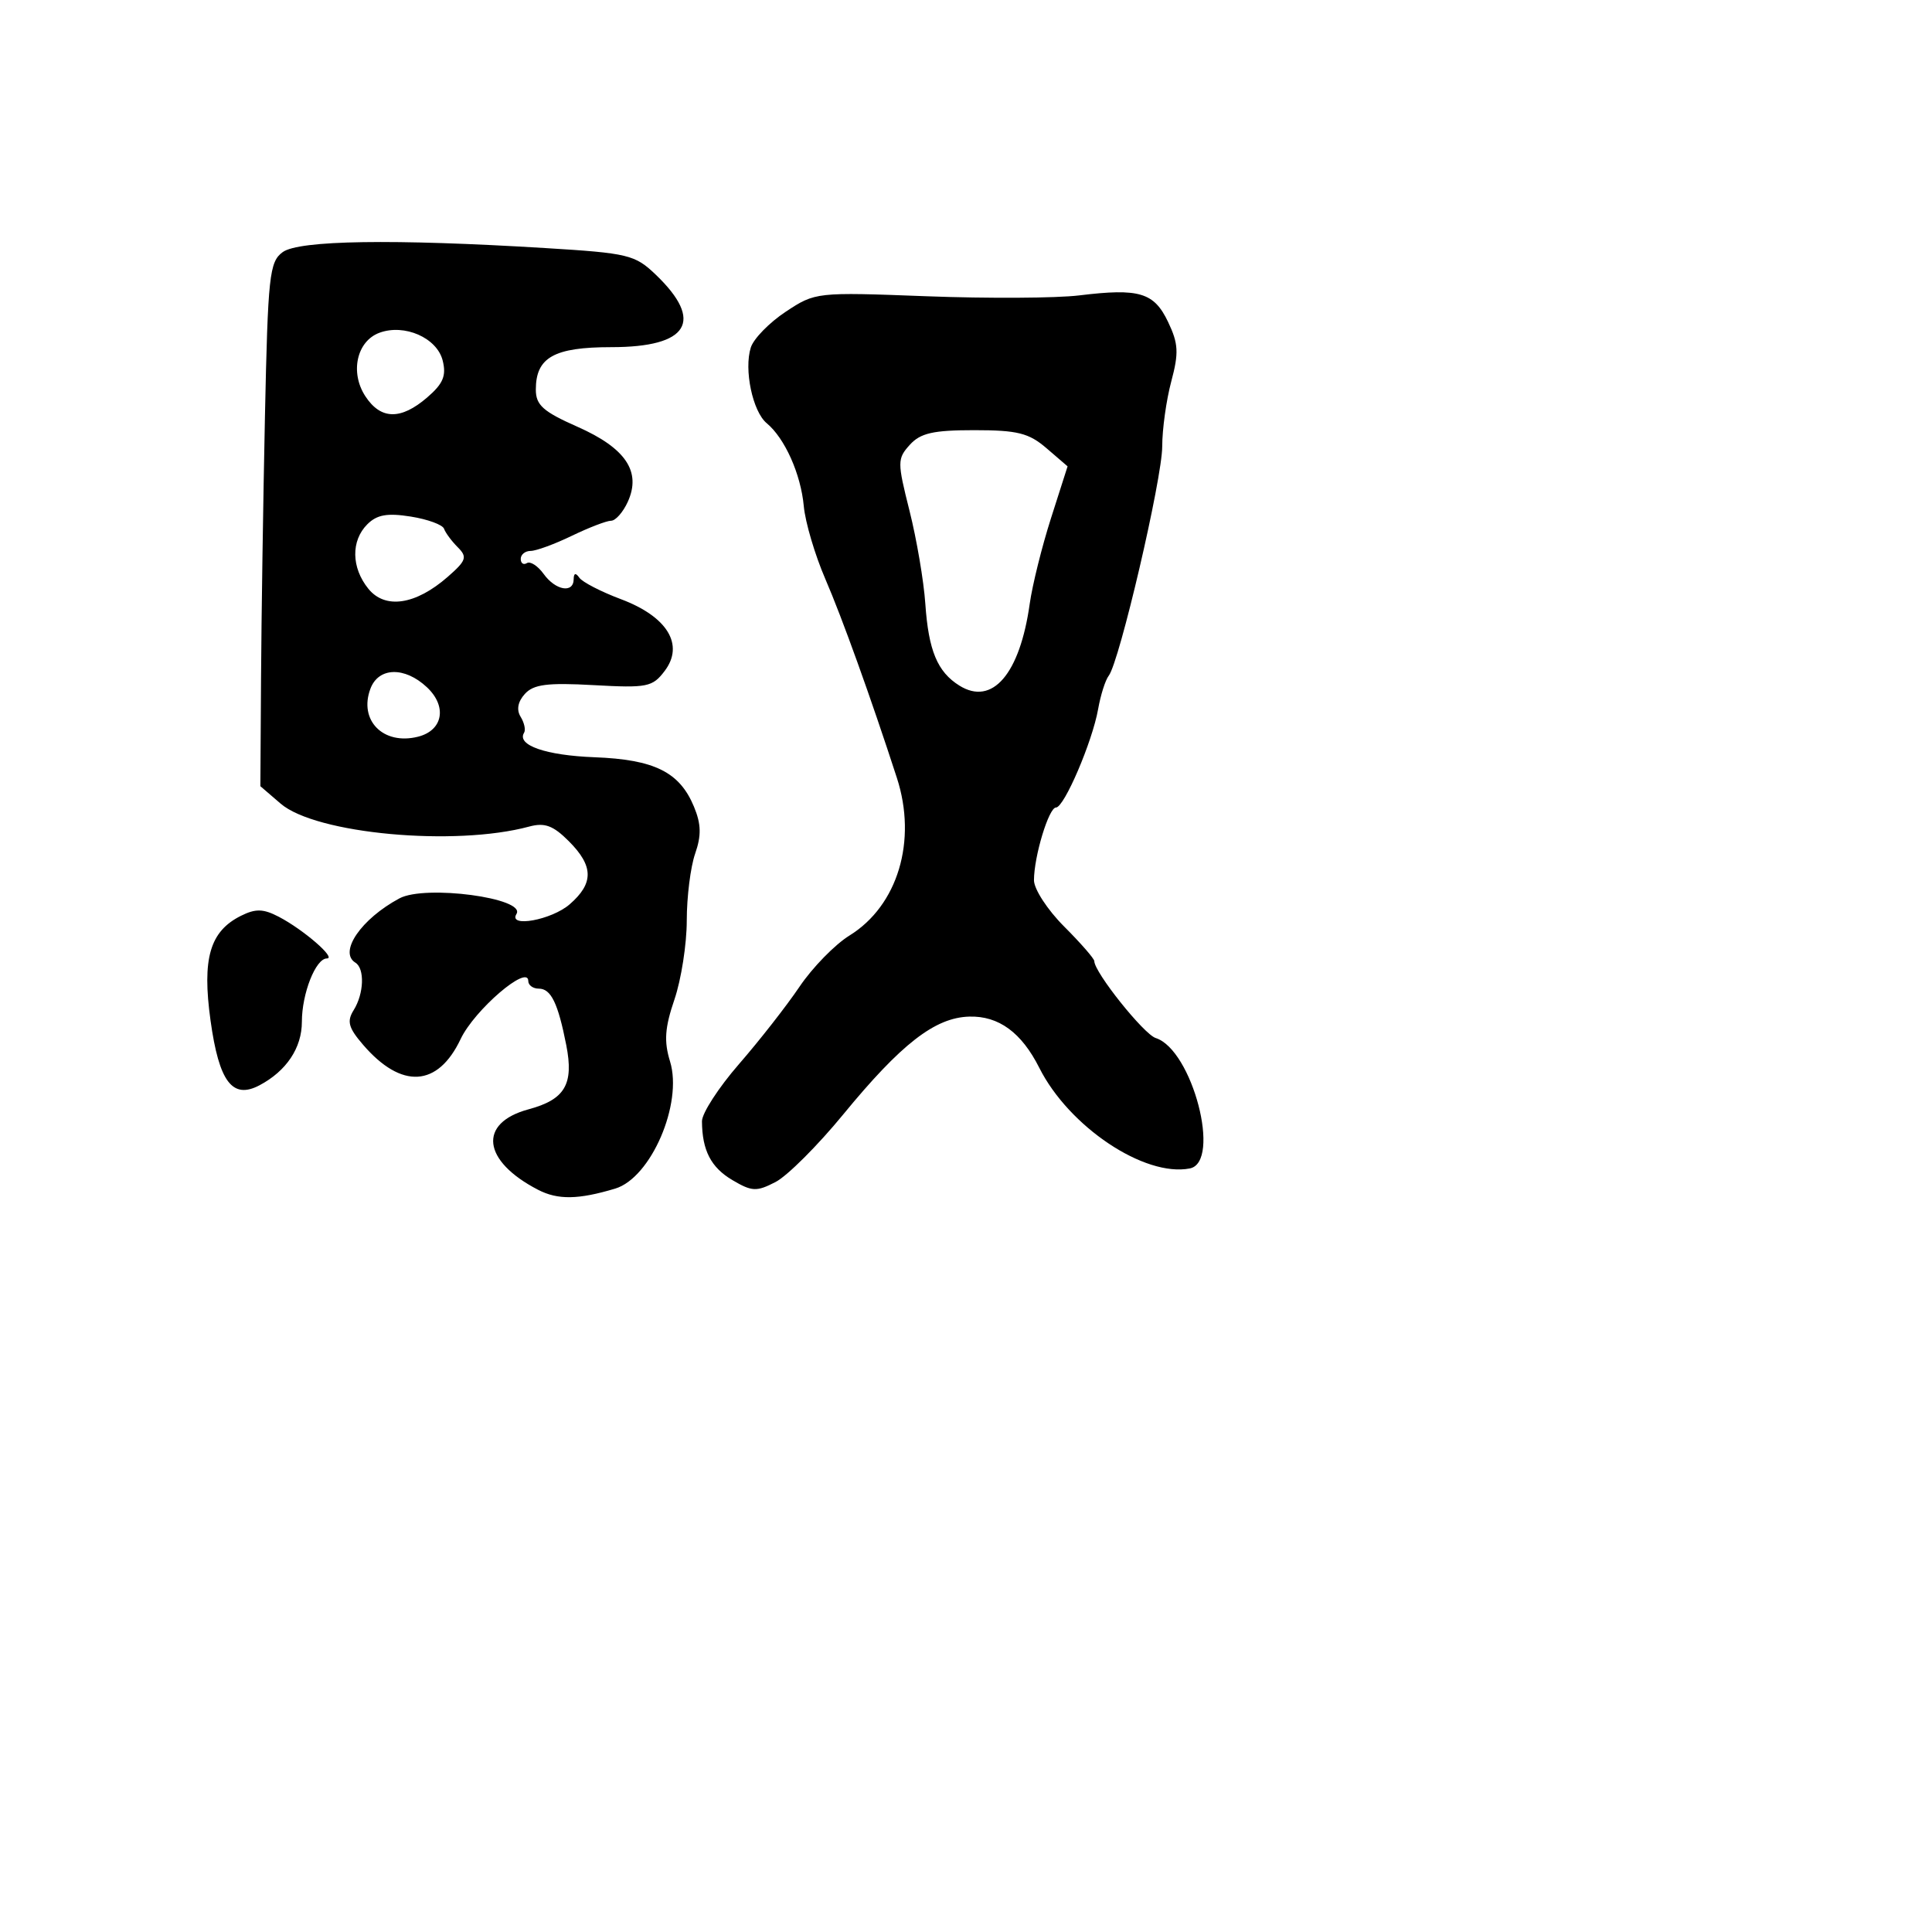 <svg xmlns="http://www.w3.org/2000/svg" width="256" height="256" viewBox="0 0 256 256" version="1.1">
	<path d="M 37.459 33.406 C 35.697 34.695, 35.500 36.516, 35.107 55.156 C 34.871 66.345, 34.638 81.952, 34.589 89.838 L 34.500 104.175 37.189 106.487 C 41.845 110.491, 60.266 112.191, 70.114 109.526 C 72.170 108.970, 73.290 109.381, 75.364 111.455 C 78.663 114.754, 78.698 117.032, 75.492 119.820 C 73.092 121.907, 67.286 122.964, 68.435 121.105 C 69.737 118.998, 56.345 117.210, 52.934 119.035 C 47.861 121.750, 44.835 126.162, 47.089 127.555 C 48.349 128.334, 48.230 131.659, 46.863 133.848 C 45.937 135.330, 46.170 136.185, 48.113 138.441 C 53.199 144.348, 58.012 144.062, 61.040 137.673 C 62.869 133.814, 70 127.700, 70 129.991 C 70 130.546, 70.627 131, 71.393 131 C 73.008 131, 73.939 132.914, 75.034 138.486 C 76.053 143.669, 74.867 145.689, 70.043 146.988 C 63.304 148.803, 63.895 153.826, 71.299 157.654 C 73.915 159.007, 76.628 158.965, 81.519 157.495 C 86.255 156.071, 90.499 146.235, 88.786 140.654 C 87.964 137.976, 88.091 136.181, 89.367 132.436 C 90.265 129.800, 91 125.091, 91 121.971 C 91 118.851, 91.499 114.867, 92.109 113.118 C 92.949 110.709, 92.911 109.201, 91.955 106.892 C 90.054 102.301, 86.714 100.641, 78.771 100.339 C 72.318 100.094, 68.426 98.738, 69.445 97.089 C 69.678 96.713, 69.470 95.761, 68.985 94.975 C 68.415 94.053, 68.613 92.980, 69.544 91.951 C 70.699 90.676, 72.523 90.442, 78.661 90.783 C 85.769 91.178, 86.462 91.038, 88.082 88.891 C 90.700 85.421, 88.423 81.700, 82.271 79.392 C 79.647 78.408, 77.169 77.130, 76.765 76.551 C 76.283 75.861, 76.025 75.929, 76.015 76.750 C 75.992 78.656, 73.614 78.240, 72.039 76.054 C 71.267 74.983, 70.268 74.335, 69.818 74.613 C 69.368 74.891, 69 74.641, 69 74.059 C 69 73.477, 69.590 73, 70.312 73 C 71.034 73, 73.487 72.100, 75.764 71 C 78.041 69.900, 80.385 69, 80.973 69 C 81.561 69, 82.555 67.875, 83.182 66.500 C 85.005 62.498, 82.918 59.381, 76.520 56.551 C 71.964 54.536, 71 53.676, 71 51.626 C 71 47.356, 73.410 46, 81 46 C 91.243 46, 93.342 42.576, 86.889 36.393 C 84.133 33.754, 83.256 33.543, 72.229 32.869 C 52.123 31.640, 39.610 31.833, 37.459 33.406 M 143 39.142 C 139.975 39.512, 130.876 39.562, 122.780 39.255 C 108.151 38.699, 108.034 38.711, 104.109 41.309 C 101.937 42.747, 99.856 44.879, 99.485 46.048 C 98.558 48.968, 99.727 54.528, 101.592 56.077 C 103.993 58.069, 106.117 62.820, 106.506 67.067 C 106.701 69.197, 107.986 73.540, 109.361 76.720 C 111.575 81.838, 115.391 92.445, 118.841 103.071 C 121.549 111.412, 118.965 120.005, 112.558 123.964 C 110.631 125.155, 107.653 128.206, 105.940 130.744 C 104.228 133.281, 100.615 137.900, 97.913 141.006 C 95.211 144.113, 93.006 147.520, 93.014 148.578 C 93.041 152.439, 94.206 154.690, 97.043 156.367 C 99.635 157.897, 100.245 157.925, 102.761 156.624 C 104.310 155.823, 108.337 151.804, 111.711 147.694 C 119.411 138.312, 123.888 134.834, 128.427 134.705 C 132.330 134.594, 135.355 136.807, 137.715 141.498 C 141.642 149.302, 151.648 155.992, 157.650 154.826 C 161.887 154.002, 157.992 139.084, 153.137 137.544 C 151.561 137.043, 145 128.827, 145 127.353 C 145 127.029, 143.200 124.965, 141 122.765 C 138.800 120.565, 137.003 117.805, 137.006 116.632 C 137.014 113.461, 138.971 107, 139.924 107 C 141.010 107, 144.748 98.269, 145.508 93.956 C 145.835 92.100, 146.466 90.113, 146.910 89.541 C 148.335 87.706, 154 63.424, 154 59.152 C 154 56.884, 154.540 53.011, 155.199 50.544 C 156.213 46.753, 156.148 45.534, 154.778 42.661 C 152.913 38.749, 150.971 38.169, 143 39.142 M 50.275 44.094 C 47.266 45.207, 46.348 49.356, 48.413 52.507 C 50.454 55.623, 53.102 55.676, 56.596 52.671 C 58.721 50.843, 59.164 49.790, 58.657 47.771 C 57.901 44.759, 53.590 42.868, 50.275 44.094 M 120.556 58.938 C 118.890 60.779, 118.888 61.219, 120.517 67.688 C 121.460 71.435, 122.402 76.975, 122.610 80 C 123.036 86.206, 124.209 89.025, 127.123 90.845 C 131.484 93.569, 135.137 89.319, 136.444 80 C 136.792 77.525, 138.062 72.416, 139.268 68.646 L 141.460 61.793 138.674 59.396 C 136.326 57.377, 134.821 57, 129.099 57 C 123.652 57, 121.963 57.383, 120.556 58.938 M 48.672 69.471 C 46.490 71.653, 46.546 75.218, 48.808 78.011 C 51.032 80.758, 55.067 80.156, 59.314 76.445 C 61.794 74.277, 61.953 73.810, 60.653 72.511 C 59.842 71.699, 59.026 70.599, 58.839 70.065 C 58.653 69.531, 56.665 68.803, 54.422 68.447 C 51.316 67.954, 49.945 68.198, 48.672 69.471 M 49.086 91.250 C 47.500 95.450, 50.785 98.773, 55.383 97.619 C 58.700 96.786, 59.278 93.610, 56.574 91.069 C 53.631 88.305, 50.166 88.389, 49.086 91.250 M 31.931 121.347 C 27.804 123.404, 26.758 127.002, 27.897 135.222 C 29.025 143.361, 30.798 145.705, 34.388 143.804 C 37.954 141.916, 40 138.850, 40 135.394 C 40 131.642, 41.832 127, 43.314 127 C 44.620 127, 40.203 123.175, 36.931 121.472 C 34.885 120.408, 33.866 120.382, 31.931 121.347" stroke="none" fill="black" fill-rule="evenodd"/>
</svg>